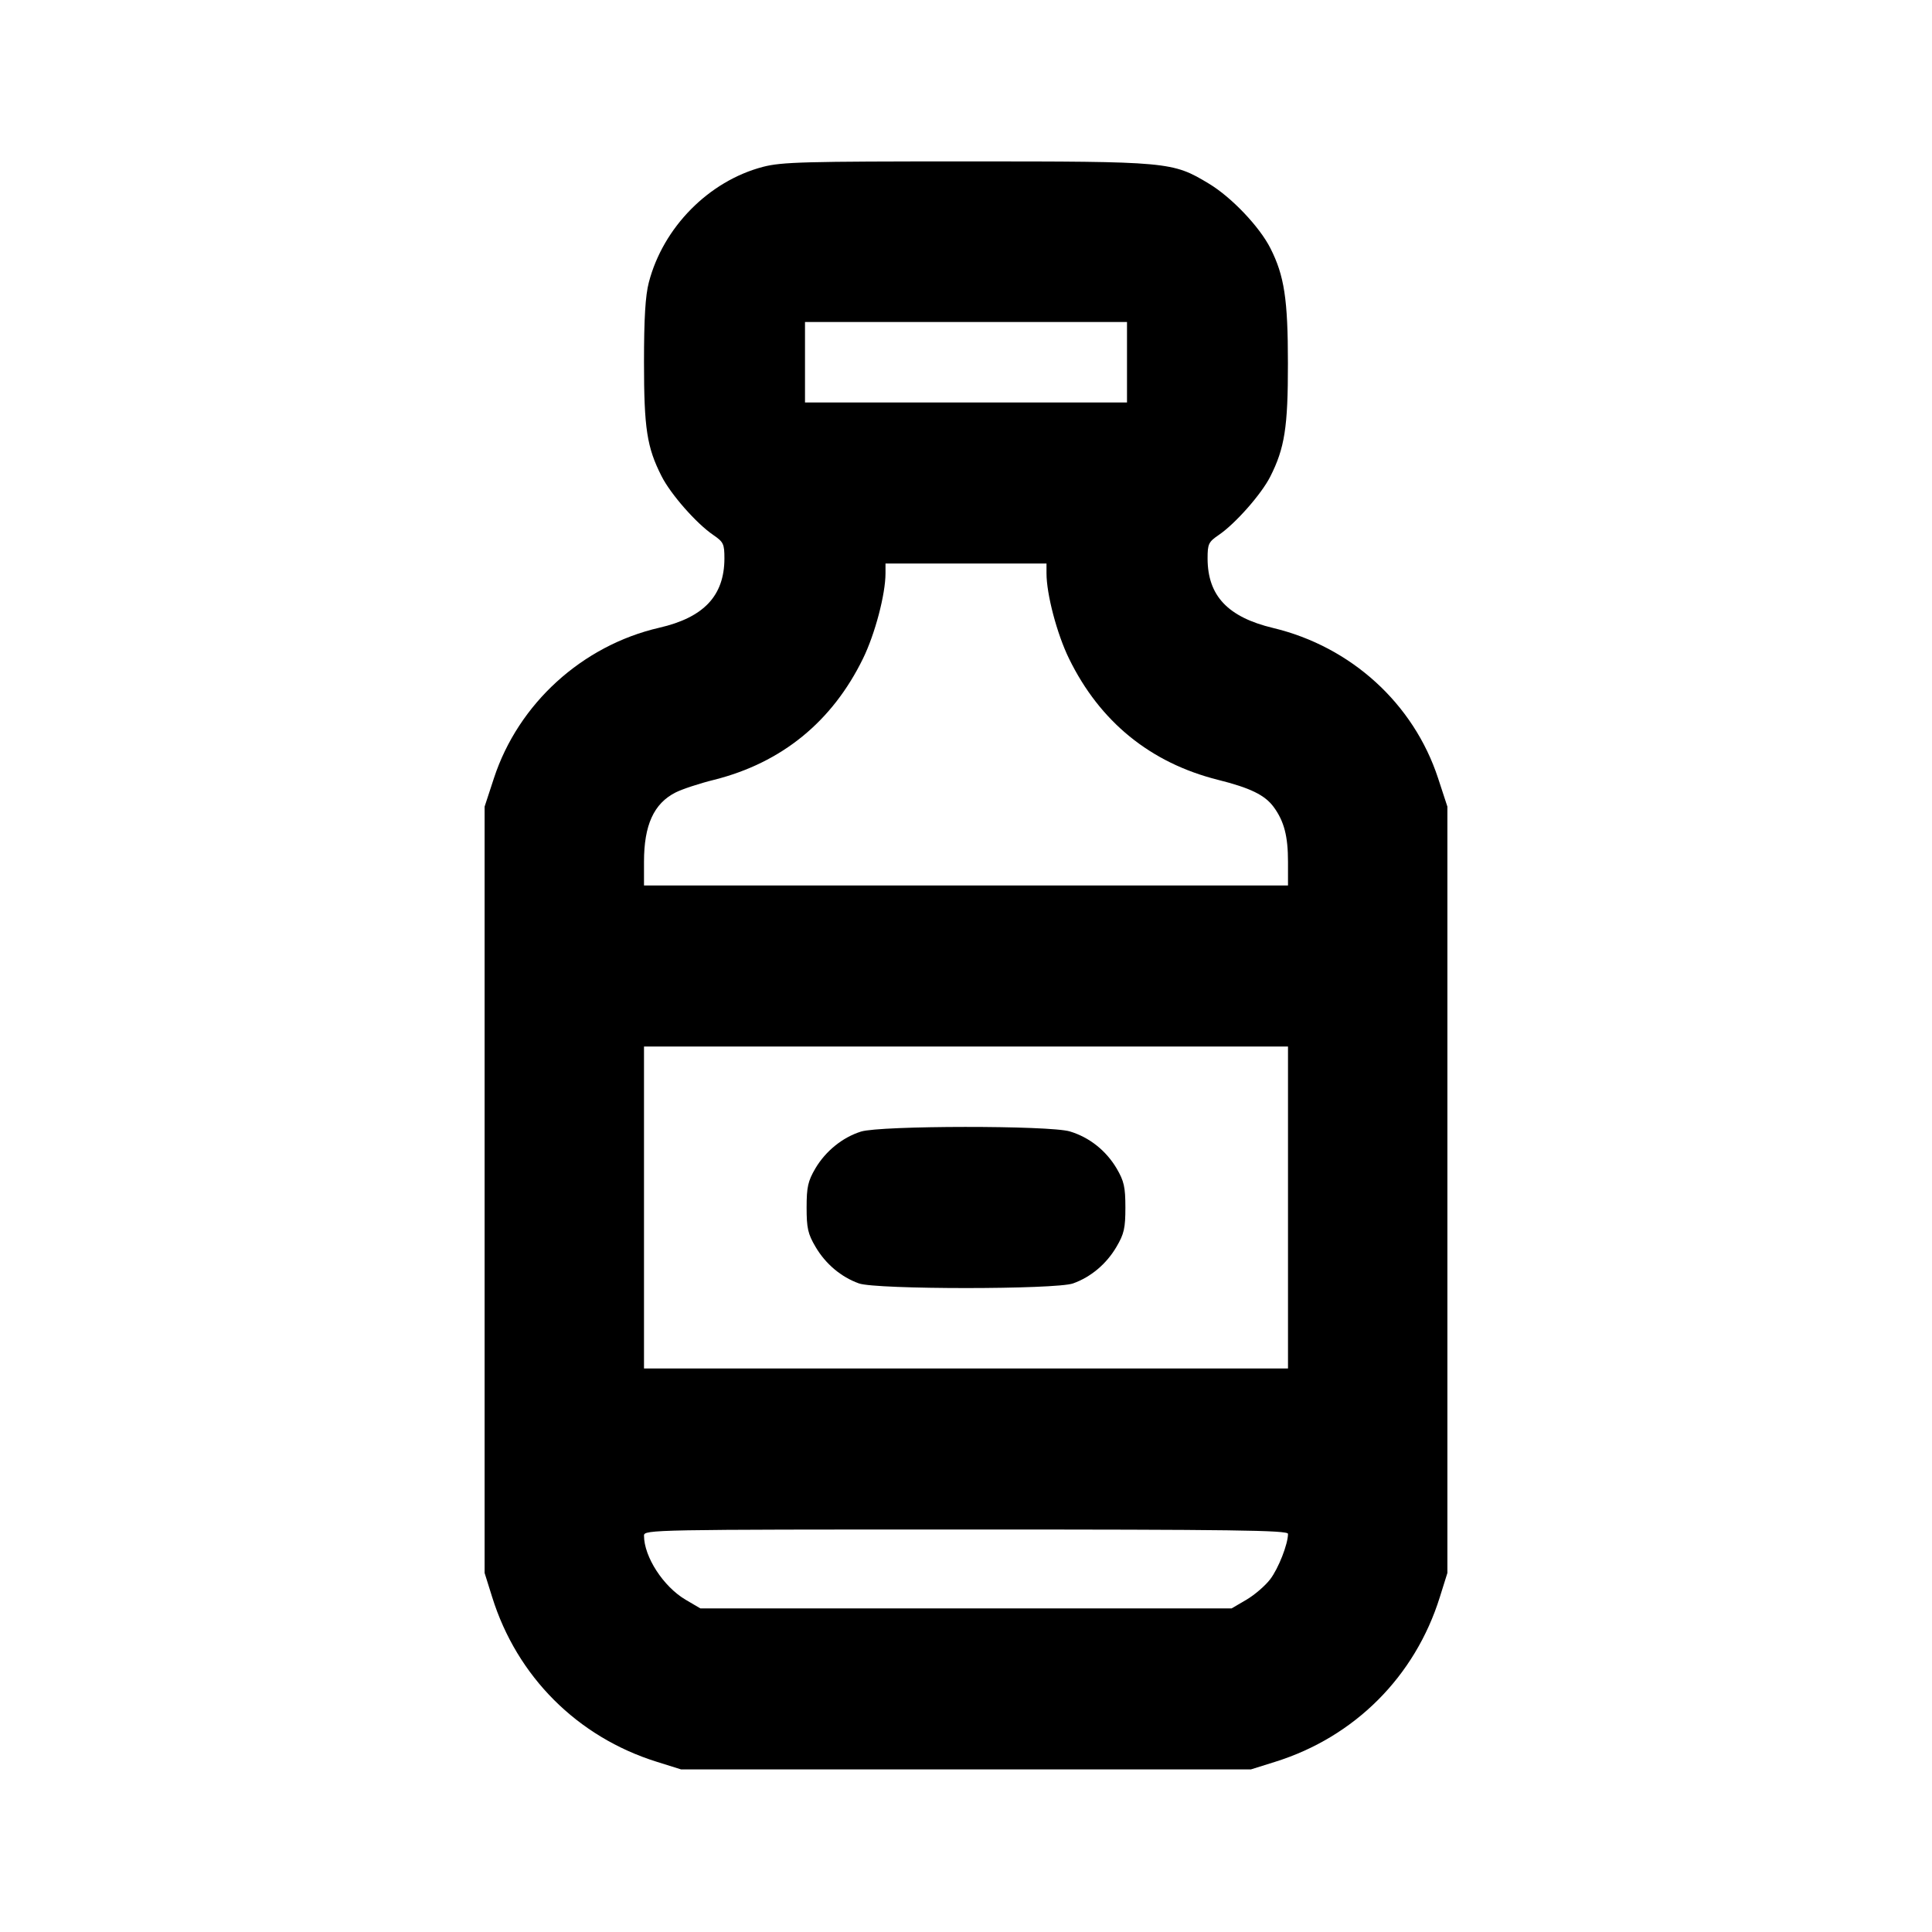 <svg xmlns="http://www.w3.org/2000/svg" width="24" height="24" viewBox="0 0 24 24" fill="none" stroke="currentColor" stroke-width="2" stroke-linecap="round" stroke-linejoin="round"><path d="M9.477 2.073 C 8.806 2.249,8.238 2.823,8.060 3.508 C 8.017 3.672,8.000 3.953,8.000 4.500 C 8.000 5.322,8.036 5.557,8.218 5.915 C 8.330 6.138,8.651 6.503,8.858 6.644 C 8.988 6.733,8.999 6.756,8.999 6.940 C 8.997 7.401,8.743 7.671,8.189 7.798 C 7.232 8.019,6.440 8.740,6.136 9.666 L 6.020 10.020 6.020 14.780 L 6.020 19.540 6.114 19.840 C 6.422 20.827,7.173 21.578,8.160 21.886 L 8.460 21.980 12.000 21.980 L 15.540 21.980 15.840 21.886 C 16.827 21.578,17.578 20.827,17.886 19.840 L 17.980 19.540 17.980 14.780 L 17.980 10.020 17.864 9.666 C 17.560 8.740,16.784 8.033,15.815 7.801 C 15.252 7.666,15.003 7.401,15.001 6.940 C 15.001 6.756,15.012 6.733,15.142 6.644 C 15.347 6.504,15.669 6.139,15.779 5.922 C 15.959 5.567,16.000 5.305,15.999 4.514 C 15.999 3.716,15.954 3.424,15.781 3.083 C 15.646 2.816,15.297 2.449,15.017 2.281 C 14.564 2.008,14.524 2.005,12.000 2.005 C 9.992 2.005,9.711 2.012,9.477 2.073 M14.000 4.500 L 14.000 5.000 12.000 5.000 L 10.000 5.000 10.000 4.500 L 10.000 4.000 12.000 4.000 L 14.000 4.000 14.000 4.500 M13.000 7.122 C 13.000 7.382,13.130 7.875,13.279 8.180 C 13.662 8.965,14.290 9.476,15.129 9.687 C 15.533 9.788,15.714 9.877,15.823 10.026 C 15.952 10.203,16.000 10.387,16.000 10.706 L 16.000 11.000 12.000 11.000 L 8.000 11.000 8.000 10.706 C 8.000 10.249,8.122 9.981,8.393 9.844 C 8.474 9.803,8.689 9.732,8.871 9.687 C 9.710 9.476,10.338 8.965,10.721 8.180 C 10.870 7.875,11.000 7.382,11.000 7.122 L 11.000 7.000 12.000 7.000 L 13.000 7.000 13.000 7.122 M16.000 15.000 L 16.000 17.000 12.000 17.000 L 8.000 17.000 8.000 15.000 L 8.000 13.000 12.000 13.000 L 16.000 13.000 16.000 15.000 M10.695 14.057 C 10.466 14.129,10.256 14.299,10.128 14.516 C 10.037 14.672,10.020 14.746,10.020 15.000 C 10.020 15.256,10.036 15.328,10.131 15.489 C 10.256 15.702,10.449 15.864,10.670 15.943 C 10.885 16.020,13.115 16.020,13.330 15.943 C 13.551 15.864,13.744 15.702,13.869 15.489 C 13.964 15.328,13.980 15.256,13.980 15.000 C 13.980 14.746,13.963 14.672,13.872 14.516 C 13.740 14.293,13.533 14.128,13.290 14.055 C 13.039 13.979,10.937 13.981,10.695 14.057 M16.000 19.054 C 16.000 19.181,15.882 19.483,15.779 19.618 C 15.718 19.698,15.585 19.813,15.484 19.872 L 15.300 19.980 12.000 19.980 L 8.700 19.980 8.516 19.872 C 8.240 19.709,8.000 19.339,8.000 19.075 C 8.000 19.002,8.116 19.000,12.000 19.000 C 15.318 19.000,16.000 19.009,16.000 19.054 " stroke="none" fill-rule="evenodd" fill="black"></path></svg>